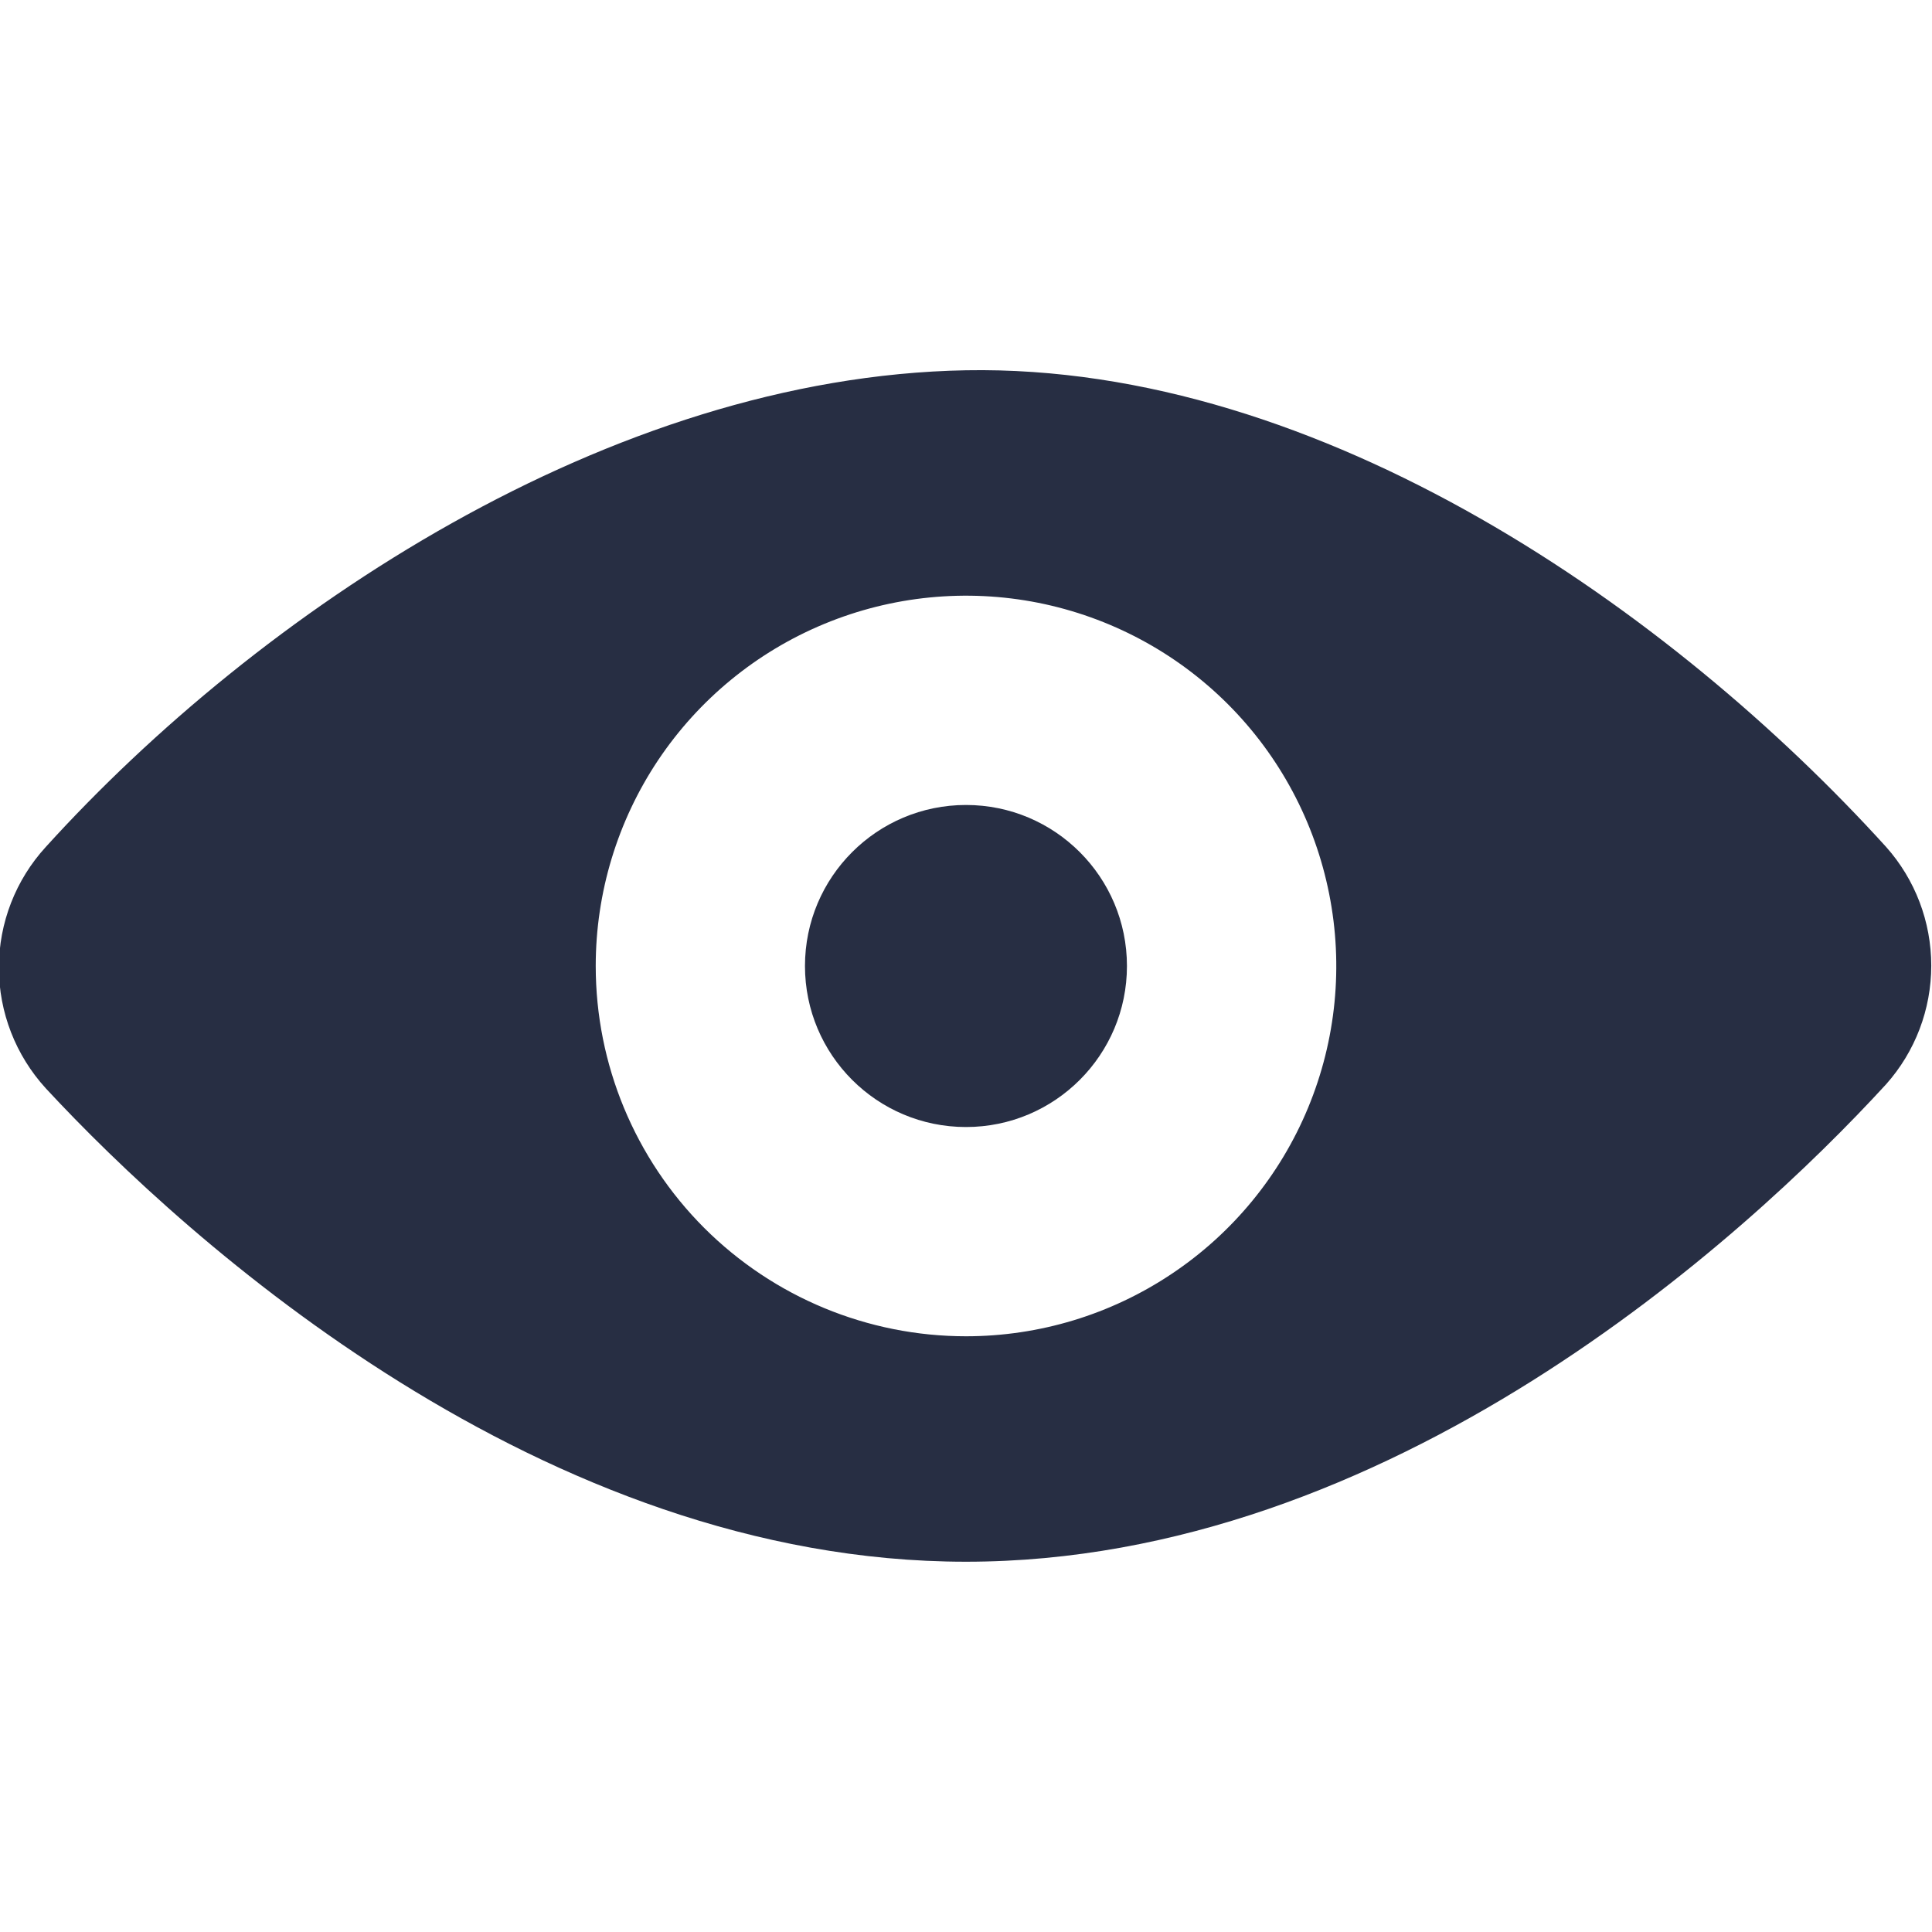 <!-- <svg xmlns="http://www.w3.org/2000/svg" height="24px" viewBox="0 0 24 24" width="24px"><path d="M0 0h24v24H0z" fill="none"/><path d="M12 4.5C7 4.5 2.73 7.61 1 12c1.73 4.39 6 7.5 11 7.5s9.27-3.11 11-7.5c-1.73-4.39-6-7.5-11-7.5zM12 17c-2.76 0-5-2.24-5-5s2.24-5 5-5 5 2.24 5 5-2.24 5-5 5zm0-8c-1.66 0-3 1.34-3 3s1.34 3 3 3 3-1.34 3-3-1.34-3-3-3z"/></svg> -->
<svg xmlns="http://www.w3.org/2000/svg" width="26" height="26" viewBox="0 0 26 26" fill="none">
<g clip-path="url(#clip0_114_11199)">
<path d="M25.382 11.397C22.522 8.244 17.799 4.897 13 4.983C8.201 5.07 3.477 8.244 0.617 11.397C0.211 11.84 -0.015 12.42 -0.015 13.022C-0.015 13.623 0.211 14.203 0.617 14.647C2.524 16.705 7.302 21.017 13 21.017C18.698 21.017 23.465 16.683 25.382 14.592C25.774 14.152 25.99 13.584 25.99 12.995C25.99 12.405 25.774 11.837 25.382 11.397ZM8.017 13C8.017 12.014 8.309 11.051 8.856 10.231C9.404 9.412 10.182 8.773 11.093 8.396C12.003 8.019 13.005 7.92 13.972 8.112C14.939 8.305 15.827 8.779 16.524 9.476C17.221 10.173 17.695 11.061 17.887 12.028C18.08 12.995 17.981 13.996 17.604 14.907C17.227 15.818 16.588 16.596 15.768 17.143C14.949 17.691 13.986 17.983 13 17.983C11.678 17.983 10.411 17.458 9.476 16.524C8.542 15.589 8.017 14.322 8.017 13Z" fill="#272E43"/>
<path d="M13 15.167C14.196 15.167 15.166 14.197 15.166 13C15.166 11.803 14.196 10.833 13 10.833C11.803 10.833 10.833 11.803 10.833 13C10.833 14.197 11.803 15.167 13 15.167Z" fill="#272E43"/>
</g>
<defs>
<clipPath id="clip0_114_11199">
<rect width="26" height="26" fill="white"/>
</clipPath>
</defs>
</svg>